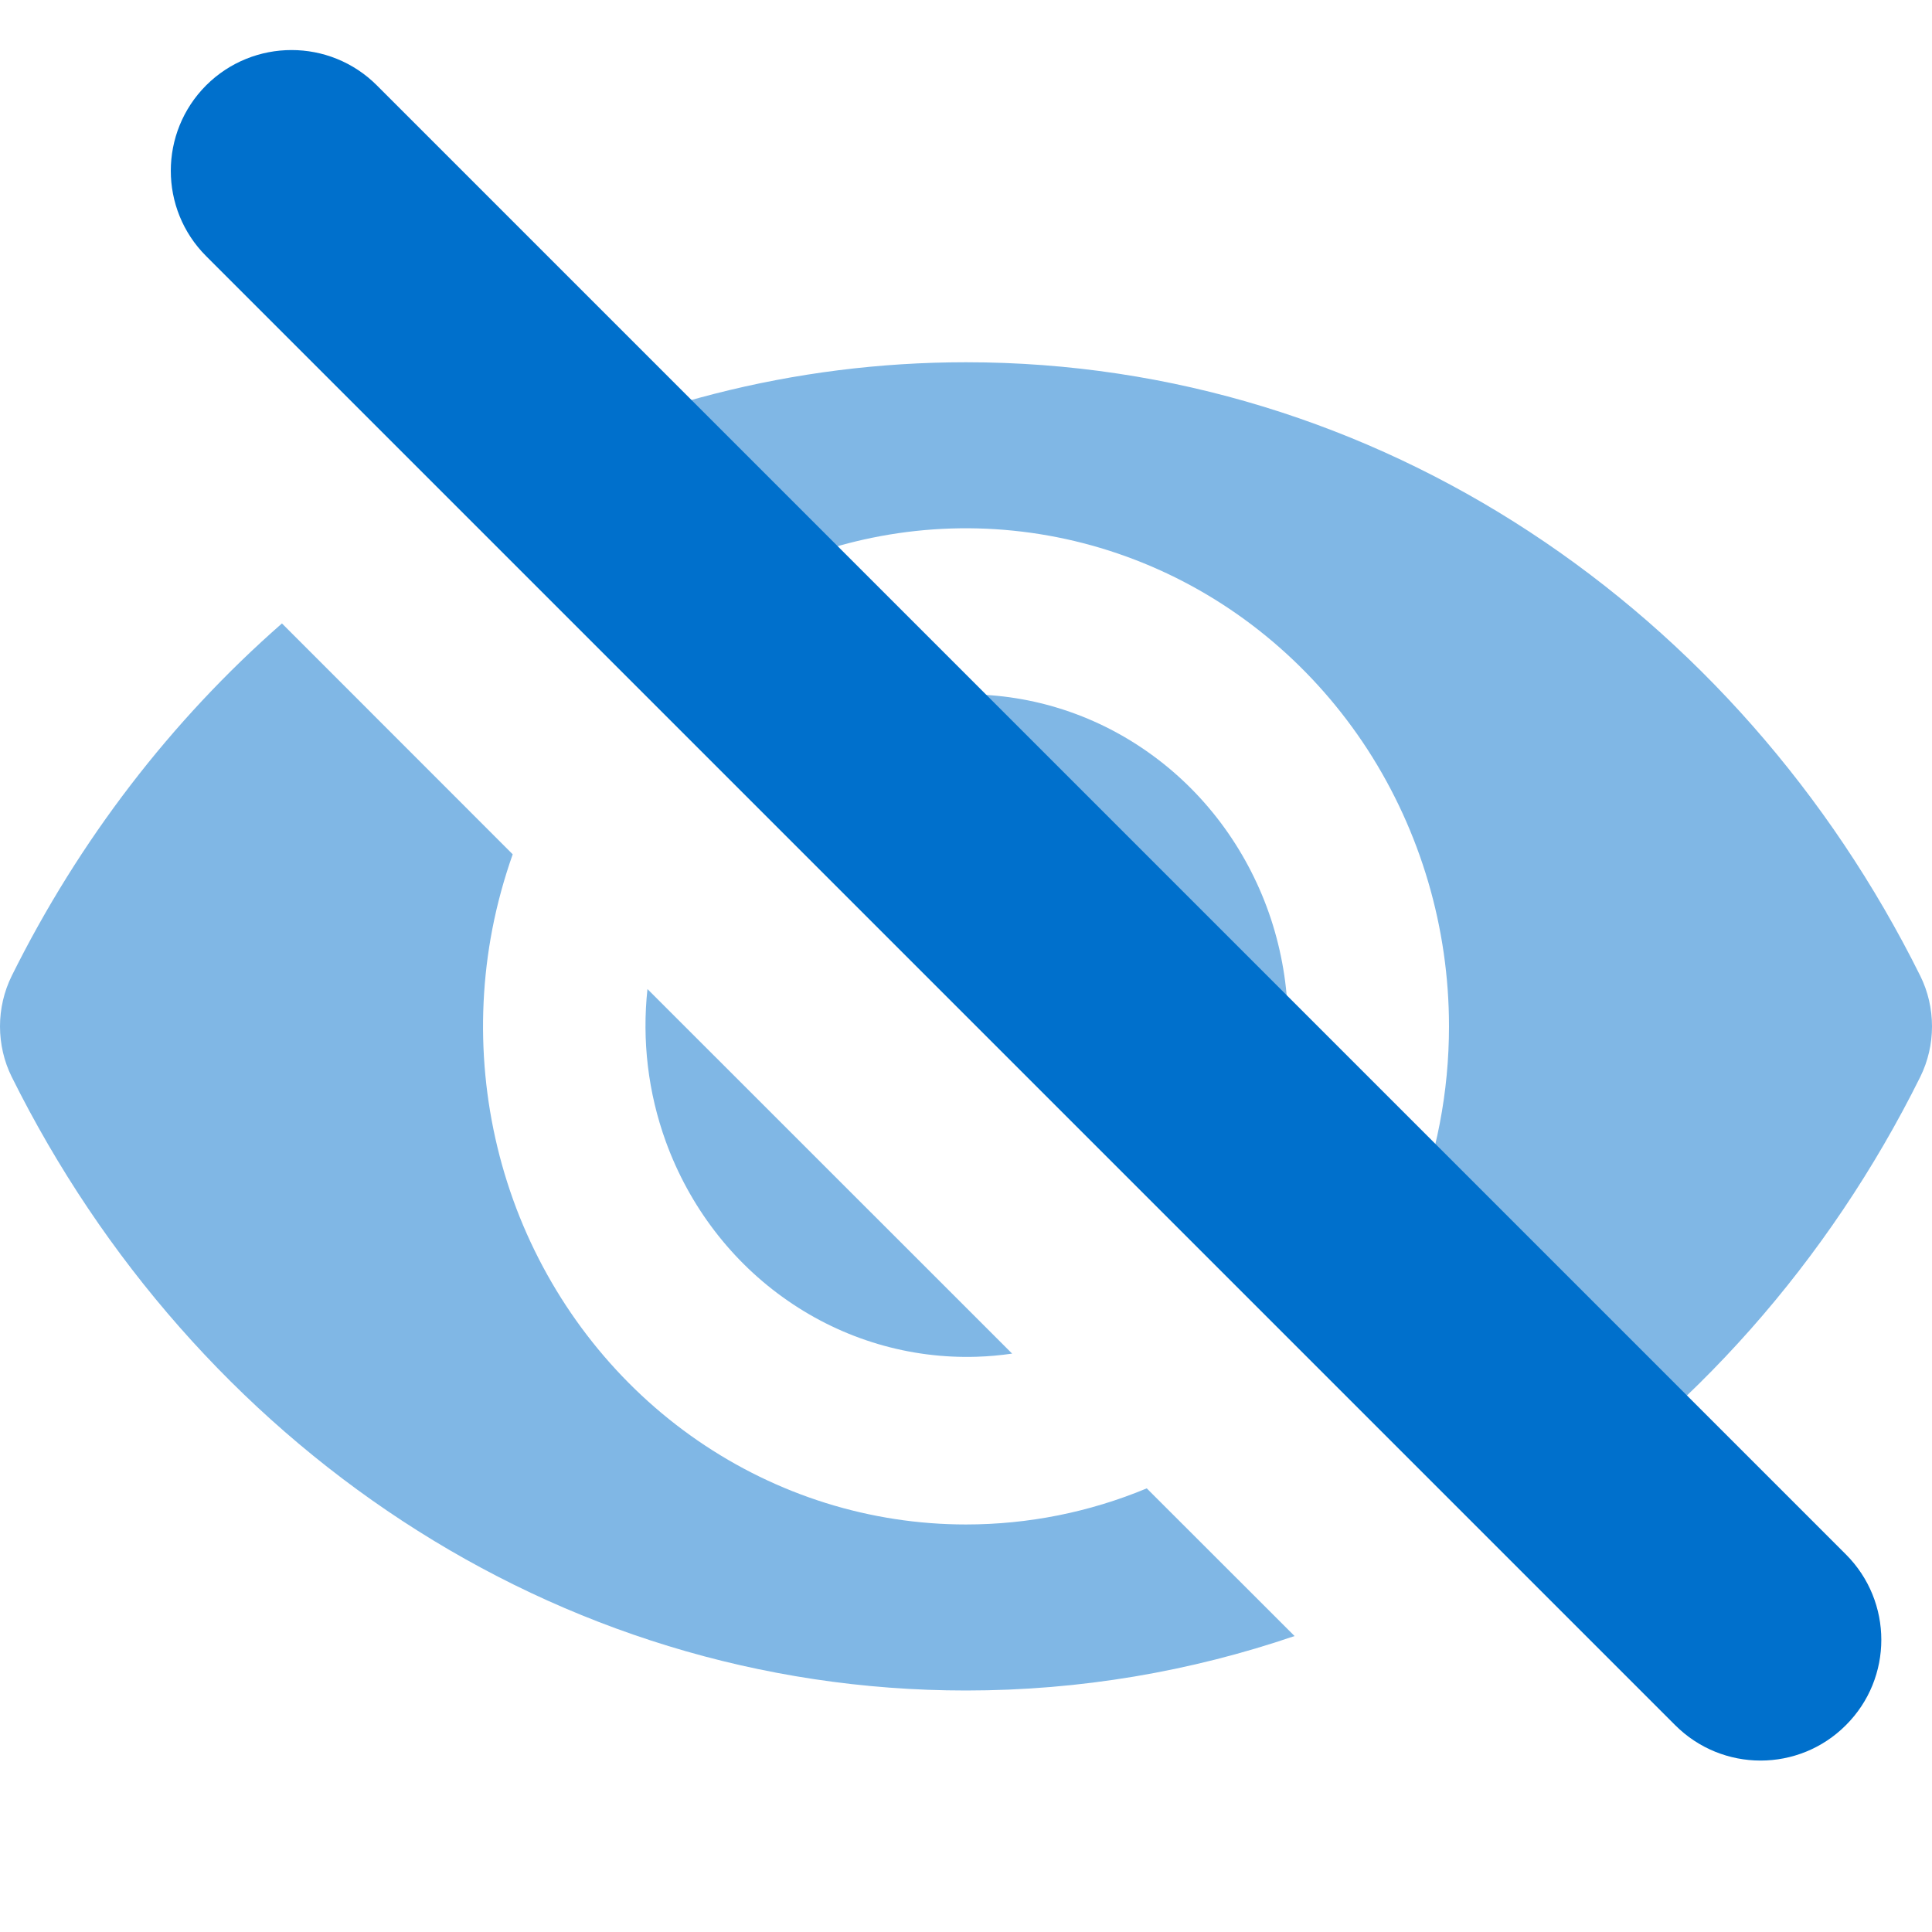<svg width="16" height="16" viewBox="0 0 16 16" fill="none" xmlns="http://www.w3.org/2000/svg">
<g clip-path="url(#clip0_201_10630)">
<path d="M2.335 5.163C1.42 5.964 0.656 6.956 0.097 8.082C0.033 8.212 0 8.355 0 8.5C0 8.645 0.033 8.789 0.097 8.918C1.603 11.949 4.585 14 8 14C8.948 14 9.862 13.842 10.721 13.549L9.497 12.326C9.022 12.524 8.513 12.625 8 12.625C7.209 12.625 6.436 12.383 5.778 11.93C5.12 11.477 4.607 10.832 4.304 10.079C4.002 9.325 3.923 8.495 4.077 7.695C4.118 7.483 4.175 7.276 4.246 7.075L2.335 5.163Z" fill="#80B7E5"/>
<path d="M5.362 8.191C5.316 8.616 5.367 9.049 5.514 9.454C5.709 9.991 6.062 10.453 6.524 10.772C6.986 11.092 7.534 11.254 8.09 11.236C8.188 11.233 8.285 11.224 8.382 11.21L5.362 8.191Z" fill="#80B7E5"/>
<path d="M10.137 10.137L7.37 7.37C7.473 7.19 7.536 6.986 7.552 6.774C7.576 6.448 7.485 6.123 7.297 5.859C7.526 5.79 7.762 5.753 8 5.75C8.557 5.749 9.099 5.927 9.552 6.261C10.005 6.594 10.345 7.066 10.525 7.609C10.704 8.153 10.714 8.74 10.553 9.29C10.462 9.597 10.321 9.883 10.137 10.137Z" fill="#80B7E5"/>
<path d="M11.104 11.104C11.348 10.794 11.547 10.449 11.696 10.079C11.897 9.578 12 9.042 12 8.5C12 7.684 11.765 6.887 11.326 6.208C10.886 5.53 10.262 5.001 9.531 4.689C8.8 4.377 7.996 4.295 7.22 4.454C6.538 4.594 5.905 4.914 5.382 5.382L4.006 4.005C5.209 3.362 6.567 3 8 3C11.415 3 14.397 5.051 15.903 8.082C15.967 8.211 16 8.355 16 8.5C16 8.645 15.967 8.788 15.903 8.918C15.143 10.449 14.004 11.731 12.624 12.624L11.104 11.104Z" fill="#80B7E5"/>
<path d="M1.707 2.121C1.317 1.731 1.317 1.098 1.707 0.707V0.707C2.098 0.317 2.731 0.317 3.121 0.707L15.287 12.873C15.678 13.264 15.678 13.897 15.287 14.287V14.287C14.897 14.678 14.264 14.678 13.873 14.287L1.707 2.121Z" fill="#0070CC"/>
</g>
<defs>
<clipPath id="clip0_201_10630">
<rect width="16" height="16" fill="white"/>
</clipPath>
</defs>
</svg>
